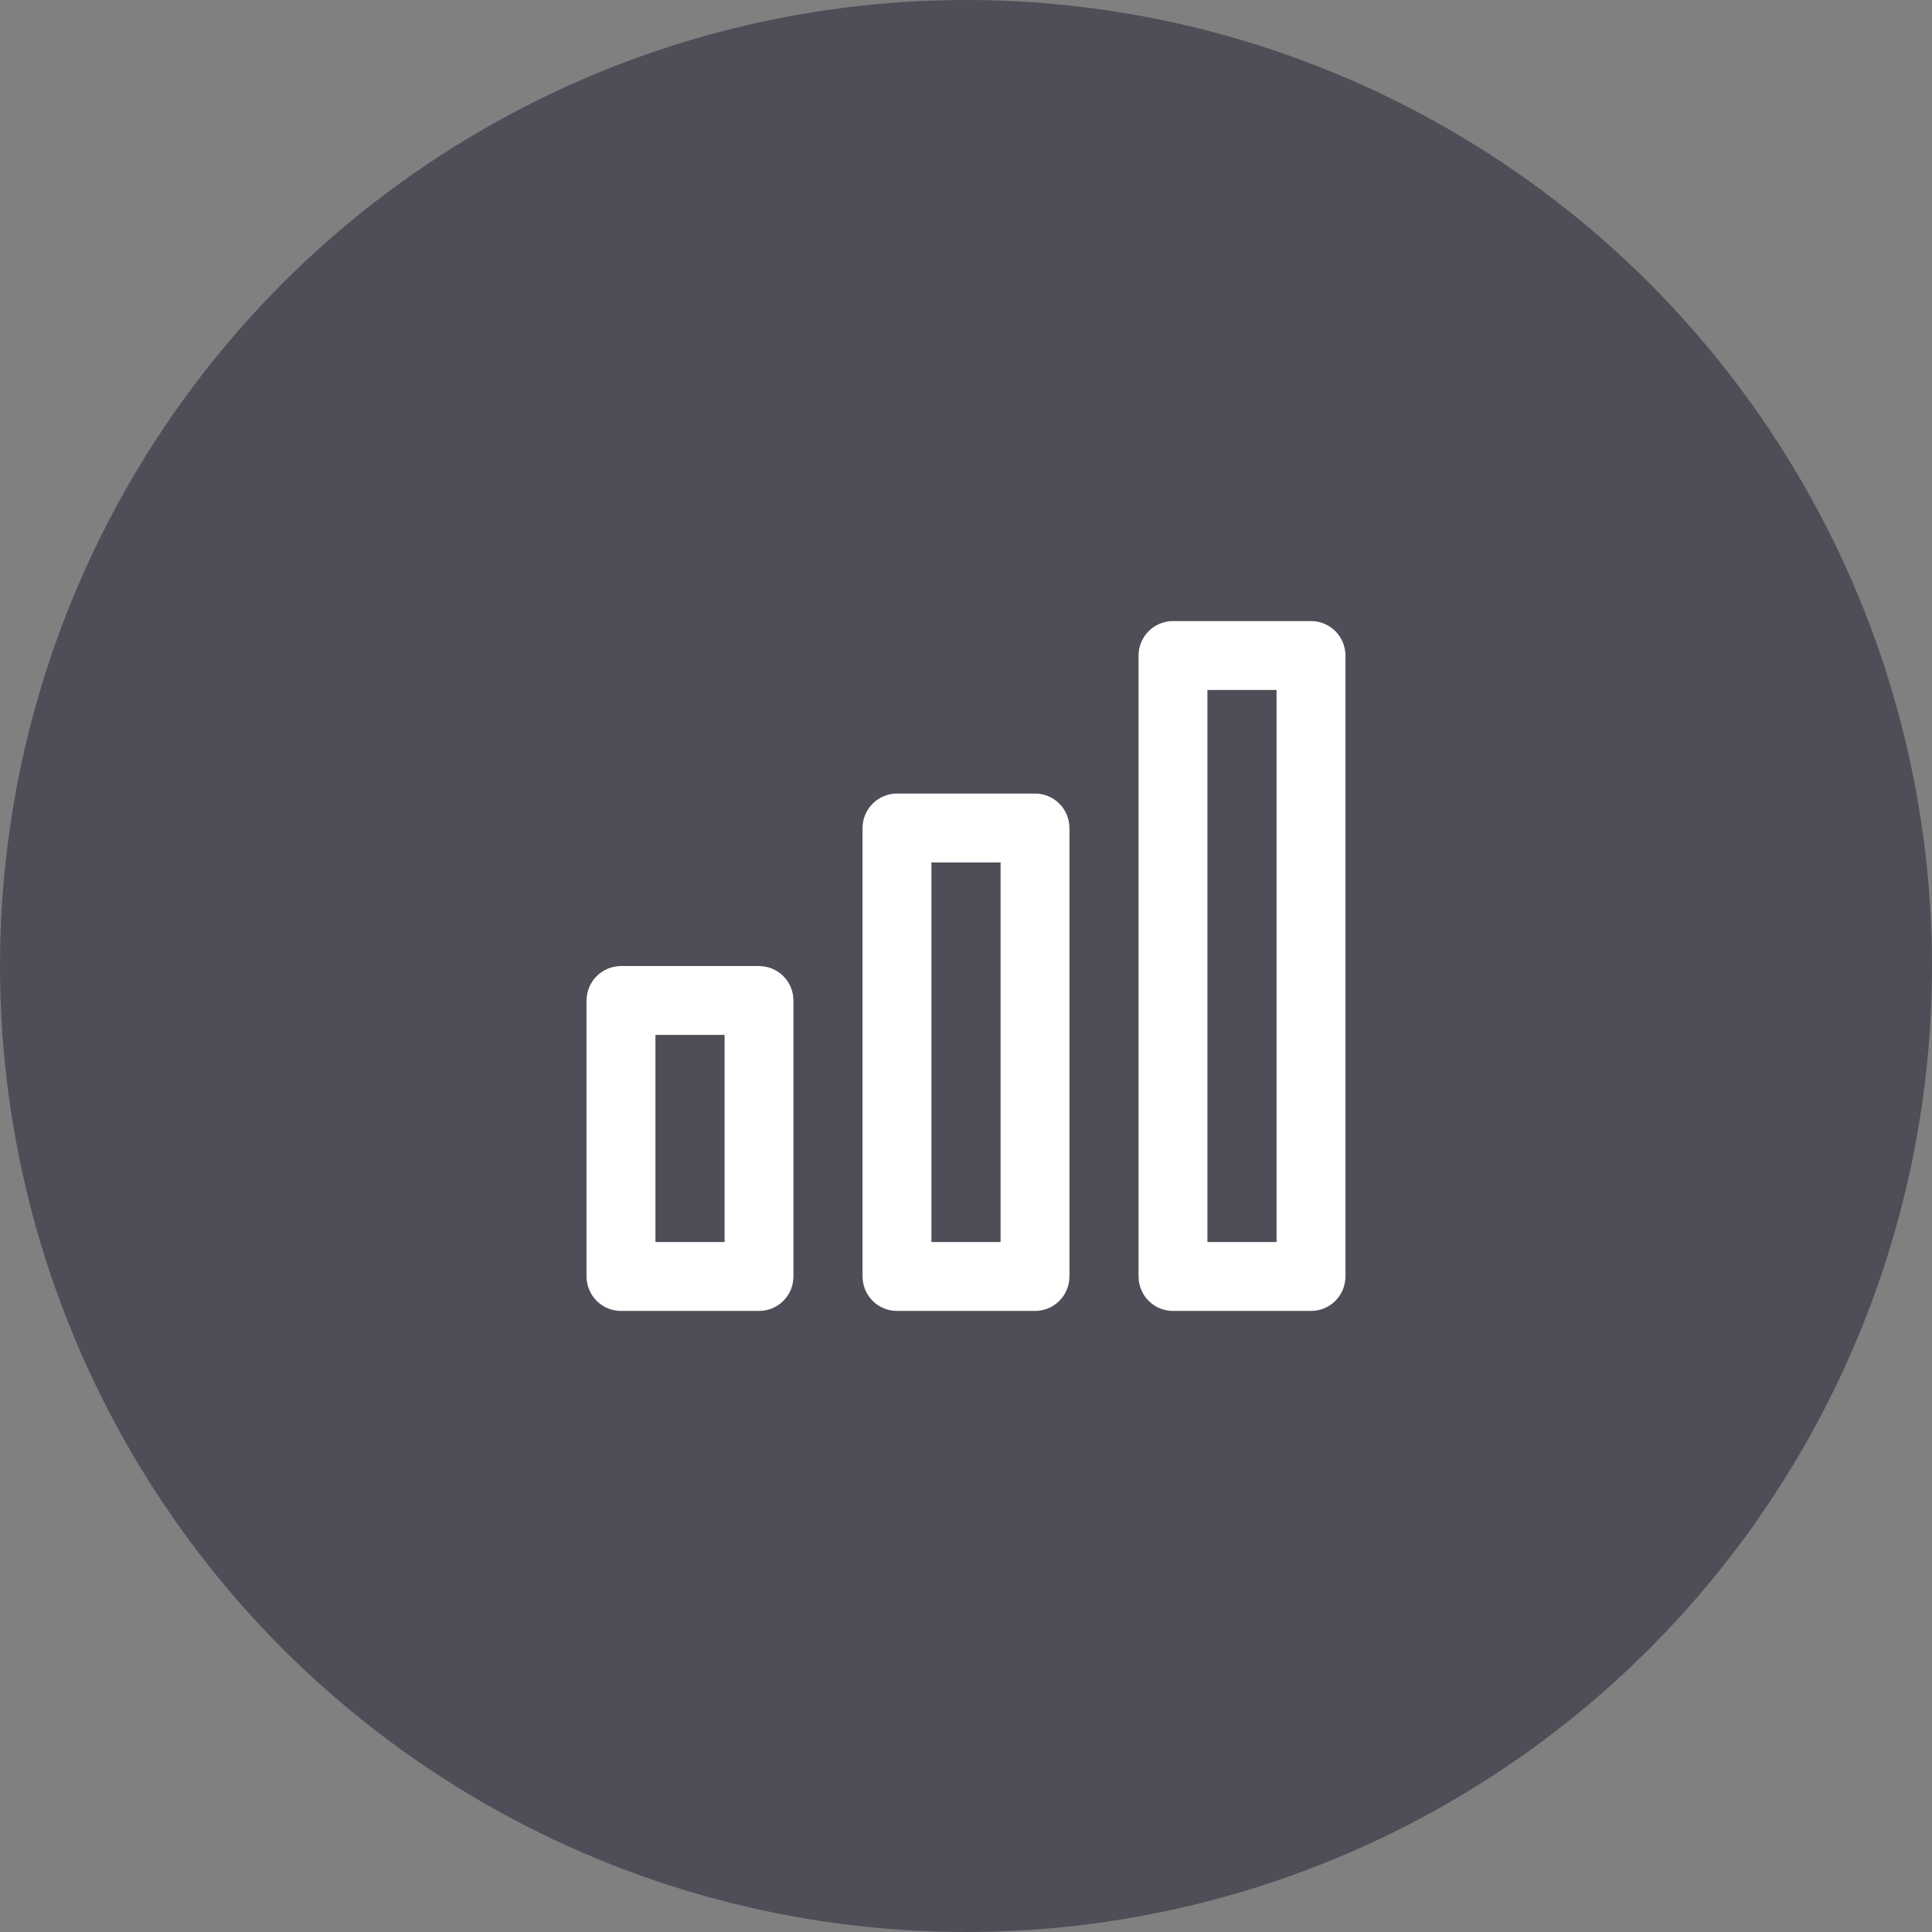 <svg xmlns="http://www.w3.org/2000/svg" xmlns:xlink="http://www.w3.org/1999/xlink" width="56" height="56" viewBox="0 0 56 56">
  <rect x="0" y="0" width="56" height="56" fill="#808080" stroke="none"/>
  <defs>
    <clipPath id="clip-path">
      <path id="Combined_Shape" data-name="Combined Shape" d="M21,20H17a1,1,0,0,1-1-1V1a1,1,0,0,1,1-1h4a1,1,0,0,1,1,1V19A1,1,0,0,1,21,20ZM18,2V18h2V2ZM13,20H9a1,1,0,0,1-1-1V6A1,1,0,0,1,9,5h4a1,1,0,0,1,1,1V19A1,1,0,0,1,13,20ZM10,7V18h2V7ZM5,20H1a1,1,0,0,1-1-1V11a1,1,0,0,1,1-1H5a1,1,0,0,1,1,1v8A1,1,0,0,1,5,20ZM2,12v6H4V12Z" transform="translate(1 2)"/>
    </clipPath>
  </defs>
  <g id="Group_29" data-name="Group 29" transform="translate(-1492.5 -226)">
    <circle id="Oval_Copy" data-name="Oval Copy" cx="28" cy="28" r="28" transform="translate(1492.5 226)" fill="#504d58"/>
    <g id="chevron-down_copy" data-name="chevron-down copy" transform="translate(1508.5 242)">
      <g id="Group_8" data-name="Group 8">
        <path id="Combined_Shape-2" data-name="Combined Shape" d="M21,20H17a1,1,0,0,1-1-1V1a1,1,0,0,1,1-1h4a1,1,0,0,1,1,1V19A1,1,0,0,1,21,20ZM18,2V18h2V2ZM13,20H9a1,1,0,0,1-1-1V6A1,1,0,0,1,9,5h4a1,1,0,0,1,1,1V19A1,1,0,0,1,13,20ZM10,7V18h2V7ZM5,20H1a1,1,0,0,1-1-1V11a1,1,0,0,1,1-1H5a1,1,0,0,1,1,1v8A1,1,0,0,1,5,20ZM2,12v6H4V12Z" transform="translate(1 2)"/>
        <g id="Mask_Group_8" data-name="Mask Group 8" clip-path="url(#clip-path)">
          <g id="COLOR_black" data-name="COLOR/ black">
            <rect id="Rectangle" width="24" height="24" fill="#fff"/>
          </g>
        </g>
      </g>
    </g>
  </g>
</svg>
